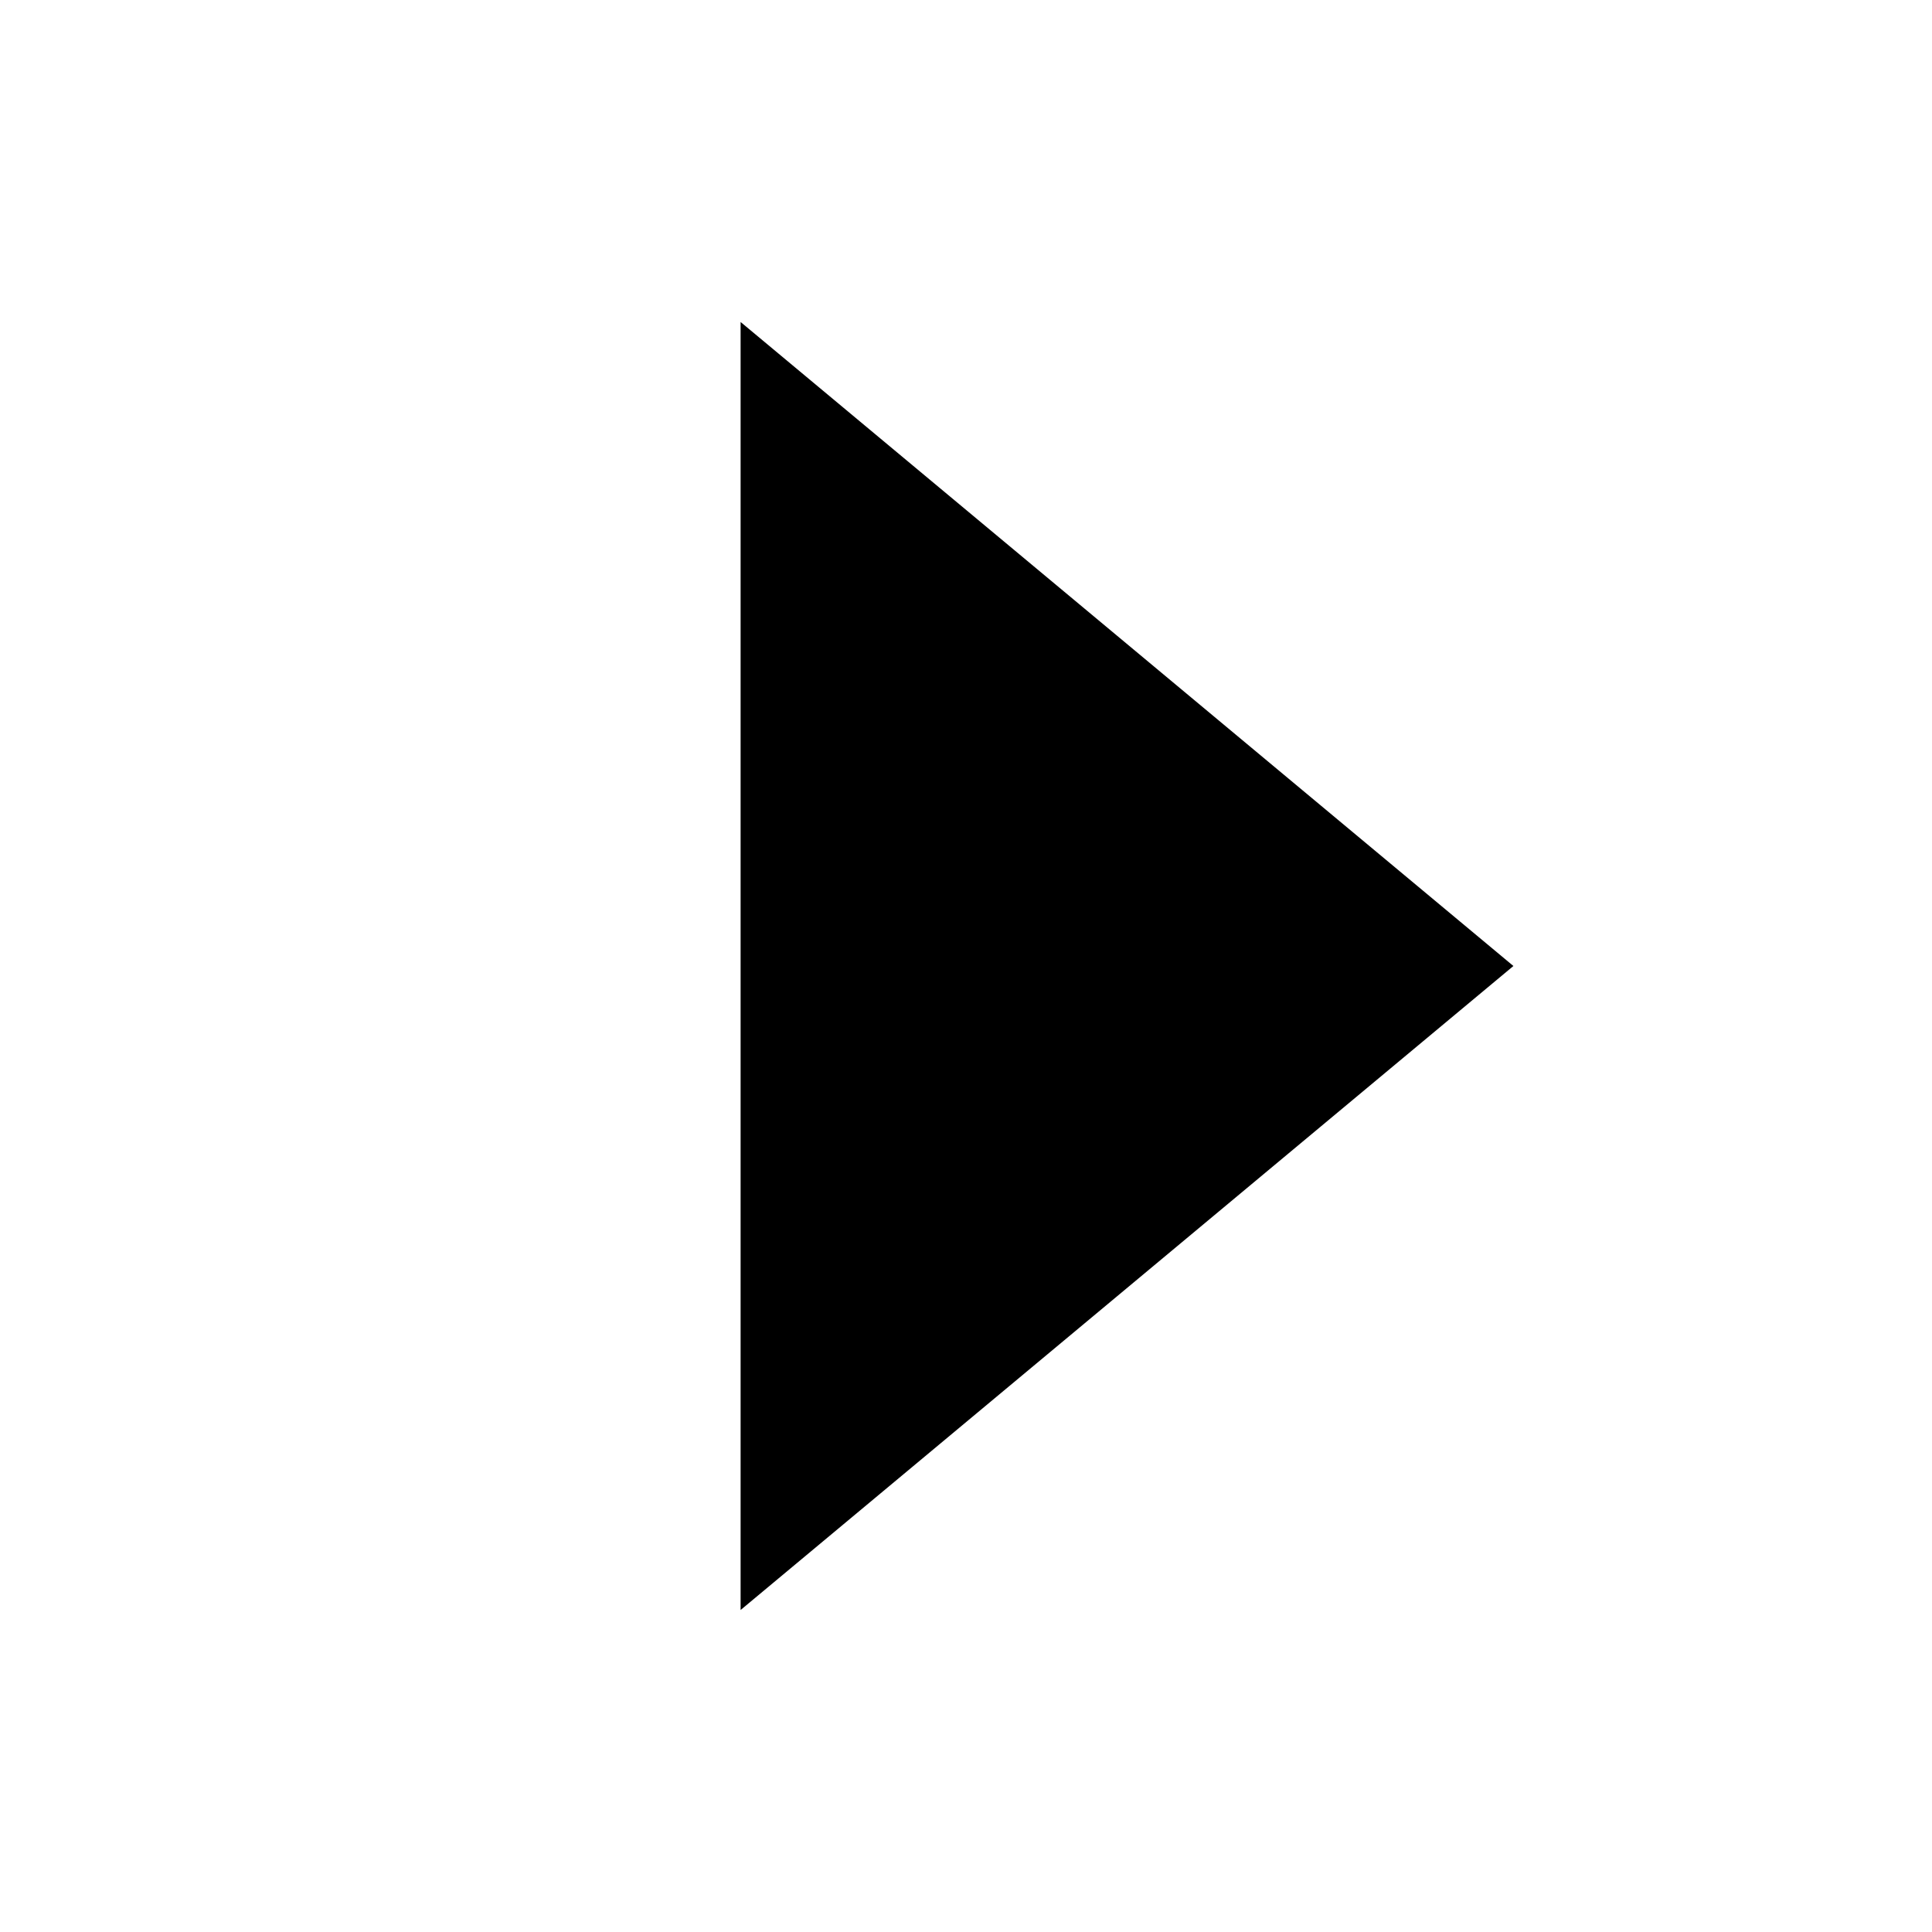 <svg id="play" width="24" height="24" viewBox="0 0 24 24" fill="none" xmlns="http://www.w3.org/2000/svg">
<path fill-rule="evenodd" clip-rule="evenodd" d="M18.8 12L9.2 20V4L18.8 12Z" fill="currentColor"/>
</svg>
